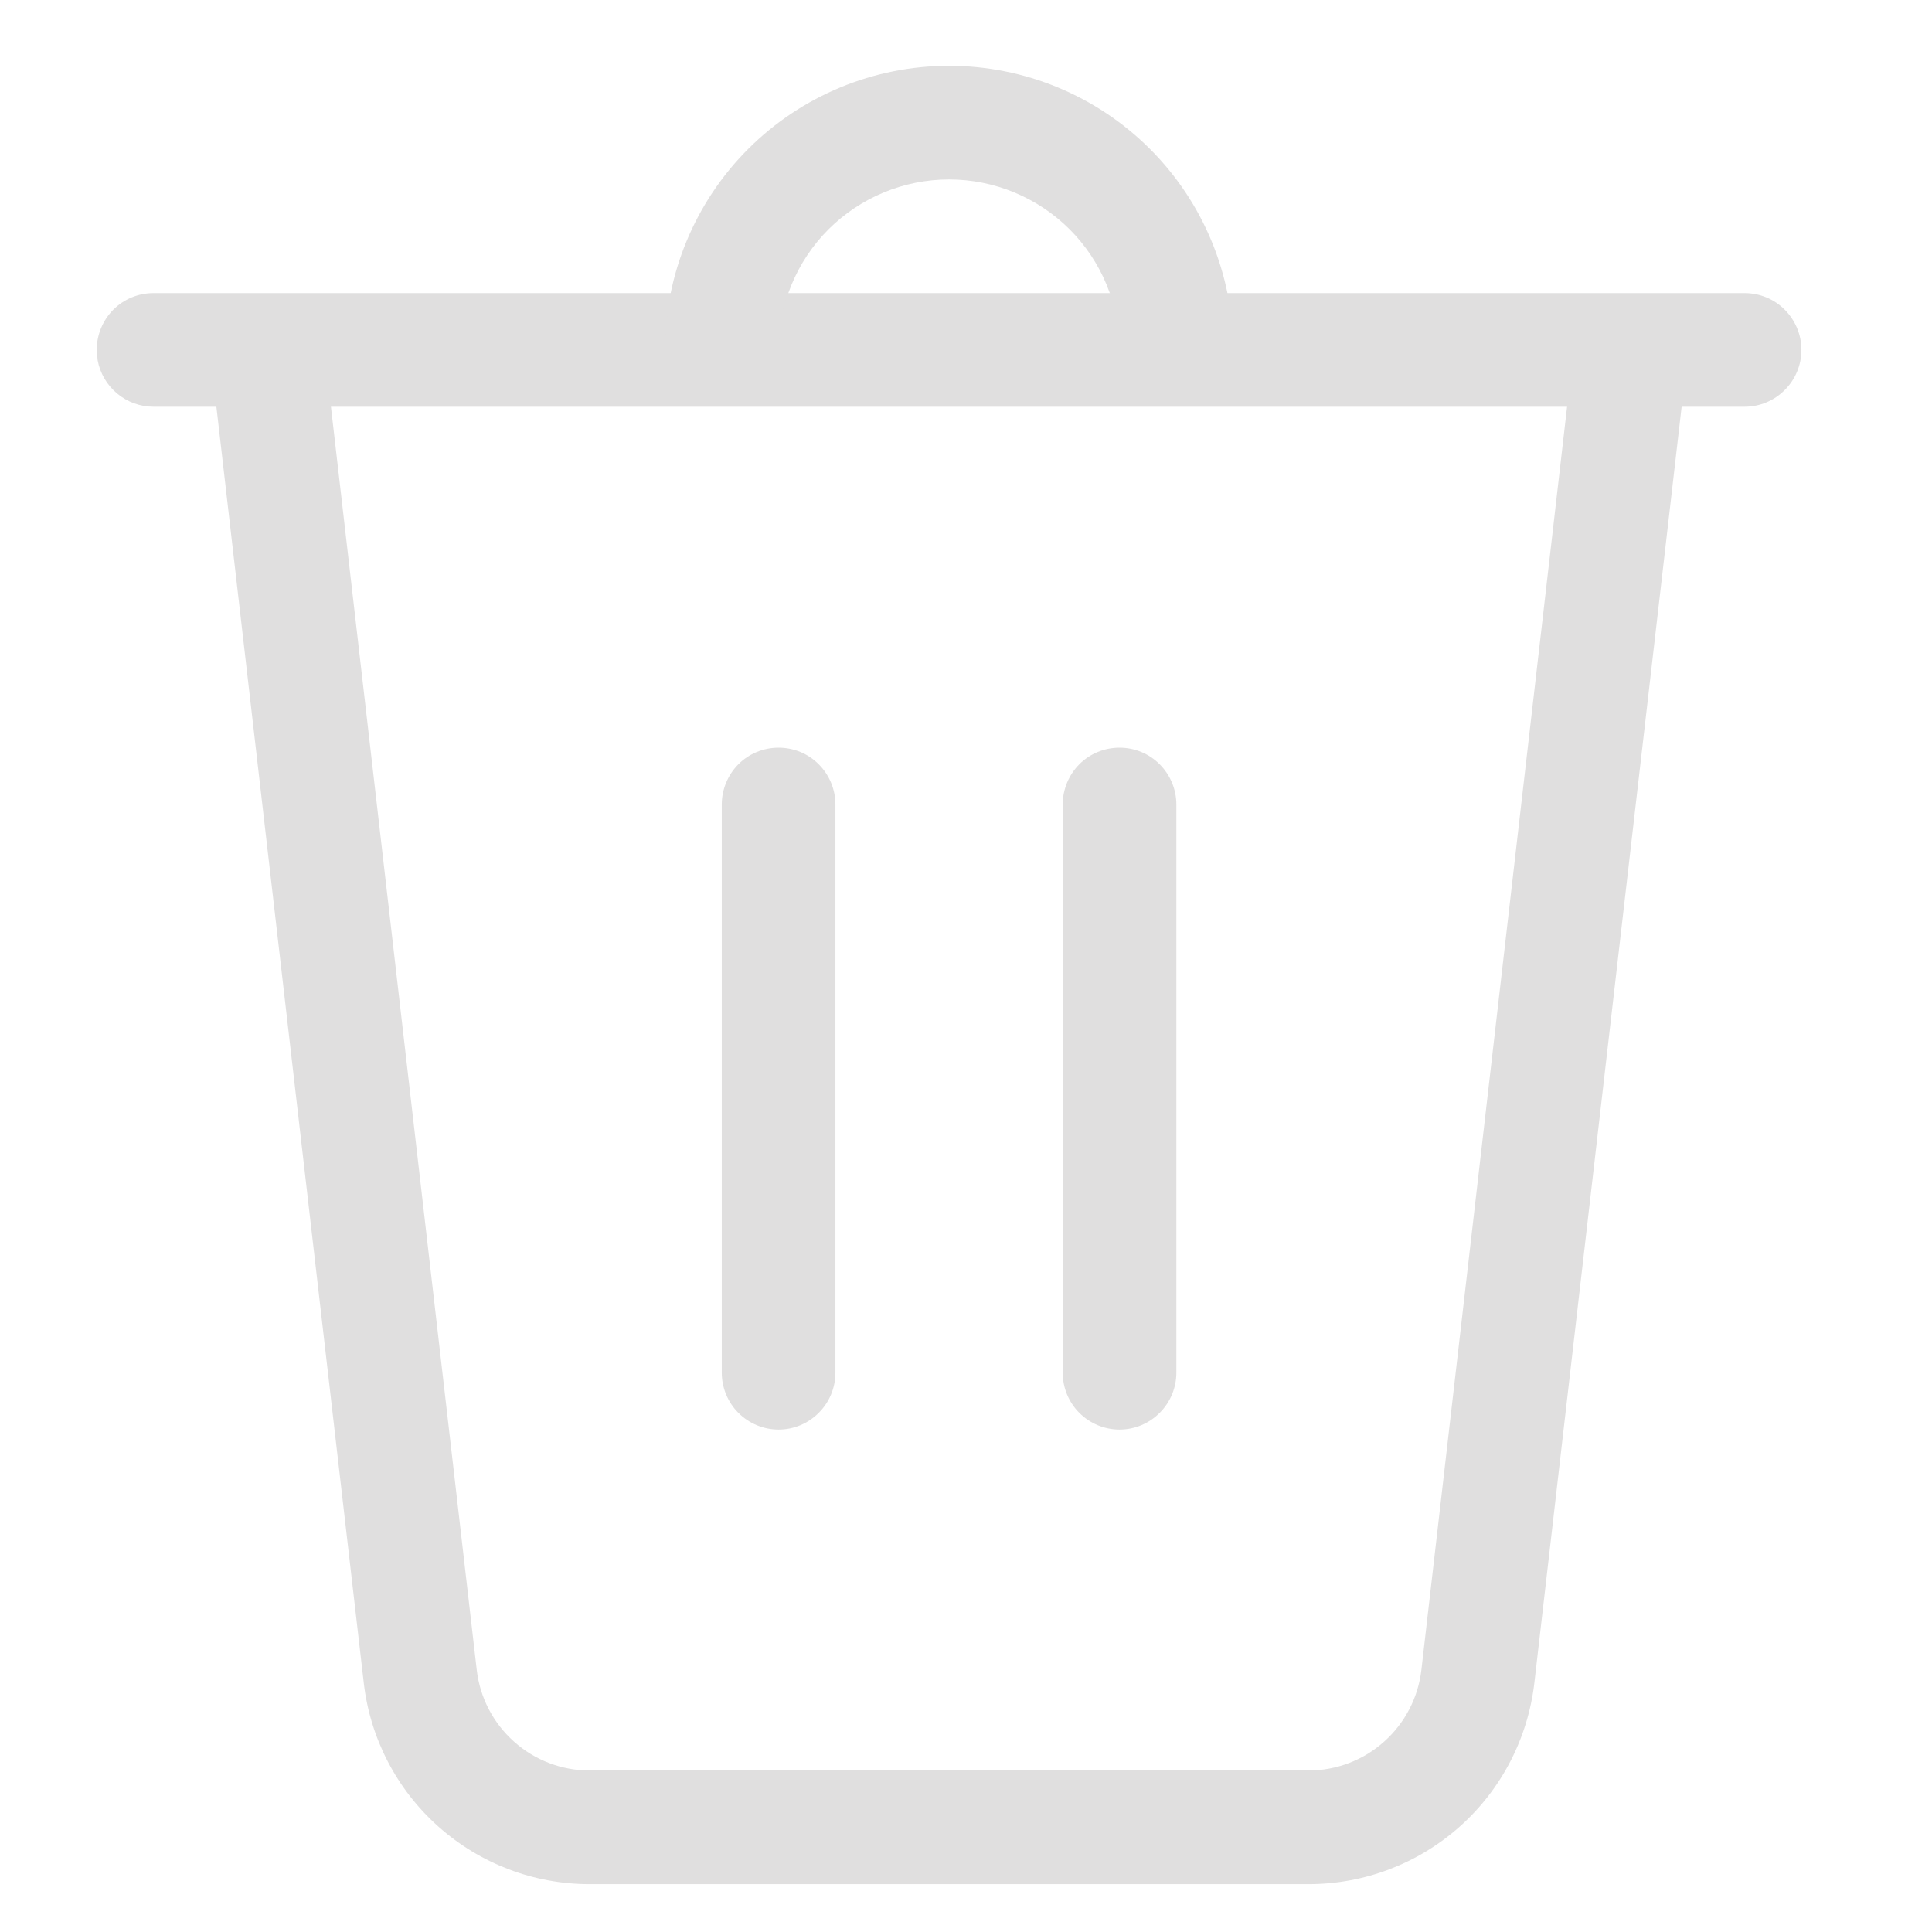 <svg width="17" height="17" viewBox="0 0 17 17" fill="none" xmlns="http://www.w3.org/2000/svg">
<g clip-path="url(#clip0_13_12894)">
<path d="M15.351 2.579C15.483 2.579 15.611 2.631 15.704 2.725C15.798 2.819 15.851 2.946 15.851 3.079C15.851 3.211 15.798 3.339 15.704 3.432C15.611 3.526 15.483 3.579 15.351 3.579H14.797L13.501 14.809C13.444 15.296 13.211 15.746 12.845 16.072C12.478 16.399 12.005 16.579 11.514 16.579H5.188C4.697 16.579 4.224 16.399 3.857 16.072C3.491 15.746 3.257 15.296 3.201 14.809L1.904 3.579H1.351C1.234 3.579 1.121 3.538 1.031 3.463C0.941 3.388 0.88 3.284 0.859 3.169L0.851 3.079C0.851 2.946 0.904 2.819 0.997 2.725C1.091 2.631 1.218 2.579 1.351 2.579H15.351ZM13.789 3.579H2.912L4.195 14.694C4.223 14.937 4.34 15.162 4.523 15.325C4.706 15.489 4.943 15.579 5.188 15.579H11.514C11.759 15.579 11.996 15.489 12.179 15.325C12.362 15.162 12.479 14.937 12.507 14.694L13.789 3.579Z" fill="#E0DFDF"/>
<path fill-rule="evenodd" clip-rule="evenodd" d="M8.351 1.579C7.953 1.579 7.572 1.737 7.29 2.018C7.009 2.299 6.851 2.681 6.851 3.079H5.851C5.851 2.416 6.114 1.78 6.583 1.311C7.052 0.842 7.688 0.579 8.351 0.579C9.014 0.579 9.65 0.842 10.119 1.311C10.588 1.78 10.851 2.416 10.851 3.079H9.851C9.851 2.681 9.693 2.299 9.412 2.018C9.13 1.737 8.749 1.579 8.351 1.579ZM6.851 6.579C6.984 6.579 7.111 6.631 7.204 6.725C7.298 6.819 7.351 6.946 7.351 7.079V12.079C7.351 12.211 7.298 12.339 7.204 12.432C7.111 12.526 6.984 12.579 6.851 12.579C6.718 12.579 6.591 12.526 6.497 12.432C6.404 12.339 6.351 12.211 6.351 12.079V7.079C6.351 6.946 6.404 6.819 6.497 6.725C6.591 6.631 6.718 6.579 6.851 6.579ZM9.851 6.579C9.983 6.579 10.111 6.631 10.204 6.725C10.298 6.819 10.351 6.946 10.351 7.079V12.079C10.351 12.211 10.298 12.339 10.204 12.432C10.111 12.526 9.983 12.579 9.851 12.579C9.718 12.579 9.591 12.526 9.497 12.432C9.404 12.339 9.351 12.211 9.351 12.079V7.079C9.351 6.946 9.404 6.819 9.497 6.725C9.591 6.631 9.718 6.579 9.851 6.579Z" fill="#E0DFDF"/>
</g>
<defs>
<clipPath id="clip0_13_12894">
<rect width="16" height="16" fill="white" transform="translate(0.351 0.579)"/>
</clipPath>
</defs>
</svg>
